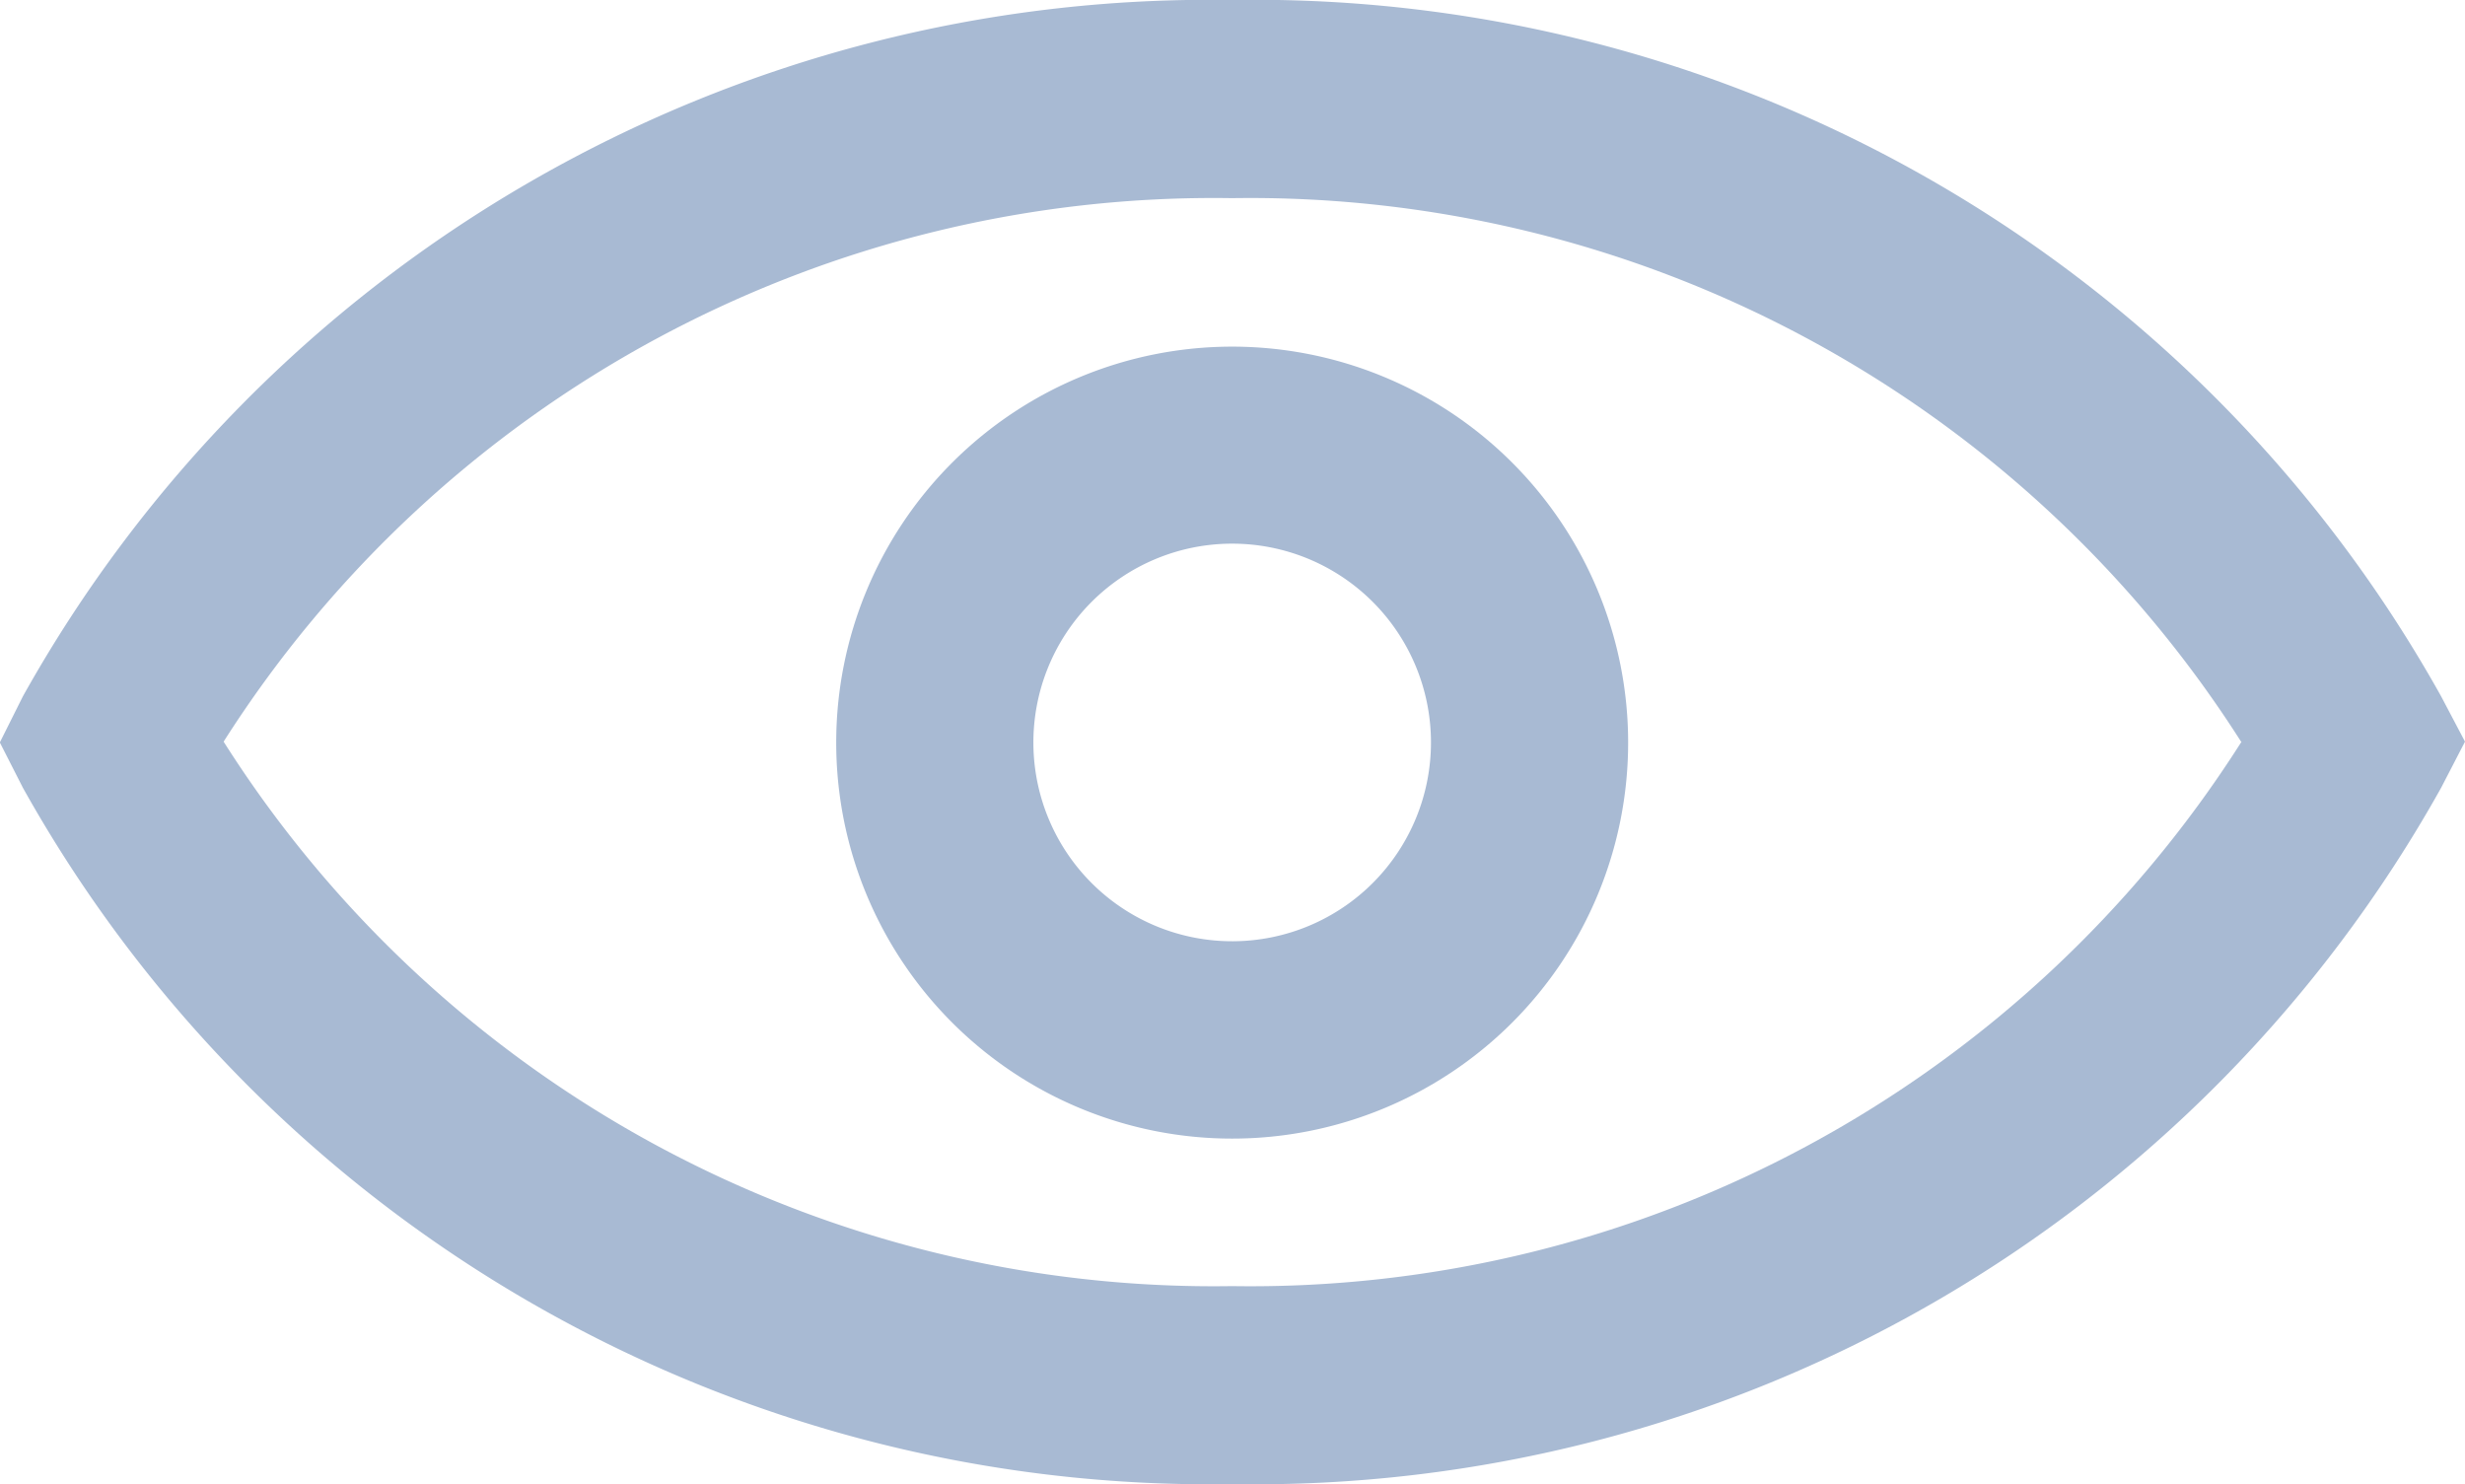 <svg xmlns="http://www.w3.org/2000/svg" width="15.19" height="9.146" viewBox="0 0 15.19 9.146">
  <g id="Group_3997" data-name="Group 3997" transform="translate(-10.79 -17.218)">
    <path id="Path_4342" data-name="Path 4342" d="M25.833,21.509h0a8.371,8.371,0,0,0-7.451-4.291,8.375,8.375,0,0,0-7.451,4.291l-.142.284.142.279a8.375,8.375,0,0,0,7.451,4.291,8.371,8.371,0,0,0,7.451-4.291l.147-.284Zm-1.23.279a7.235,7.235,0,0,1-6.22,3.355,7.224,7.224,0,0,1-6.215-3.355,7.229,7.229,0,0,1,6.215-3.349A7.24,7.24,0,0,1,24.6,21.788Z" fill="#a8bad3"/>
    <path id="Path_4343" data-name="Path 4343" d="M23.03,21.28a2.44,2.44,0,1,0,2.44,2.44v-.005A2.44,2.44,0,0,0,23.03,21.28Zm1.225,2.434a1.225,1.225,0,1,1-1.23-1.22h.005A1.225,1.225,0,0,1,24.255,23.714Z" transform="translate(-4.647 -1.926)" fill="#a8bad3"/>
  </g>
</svg>
